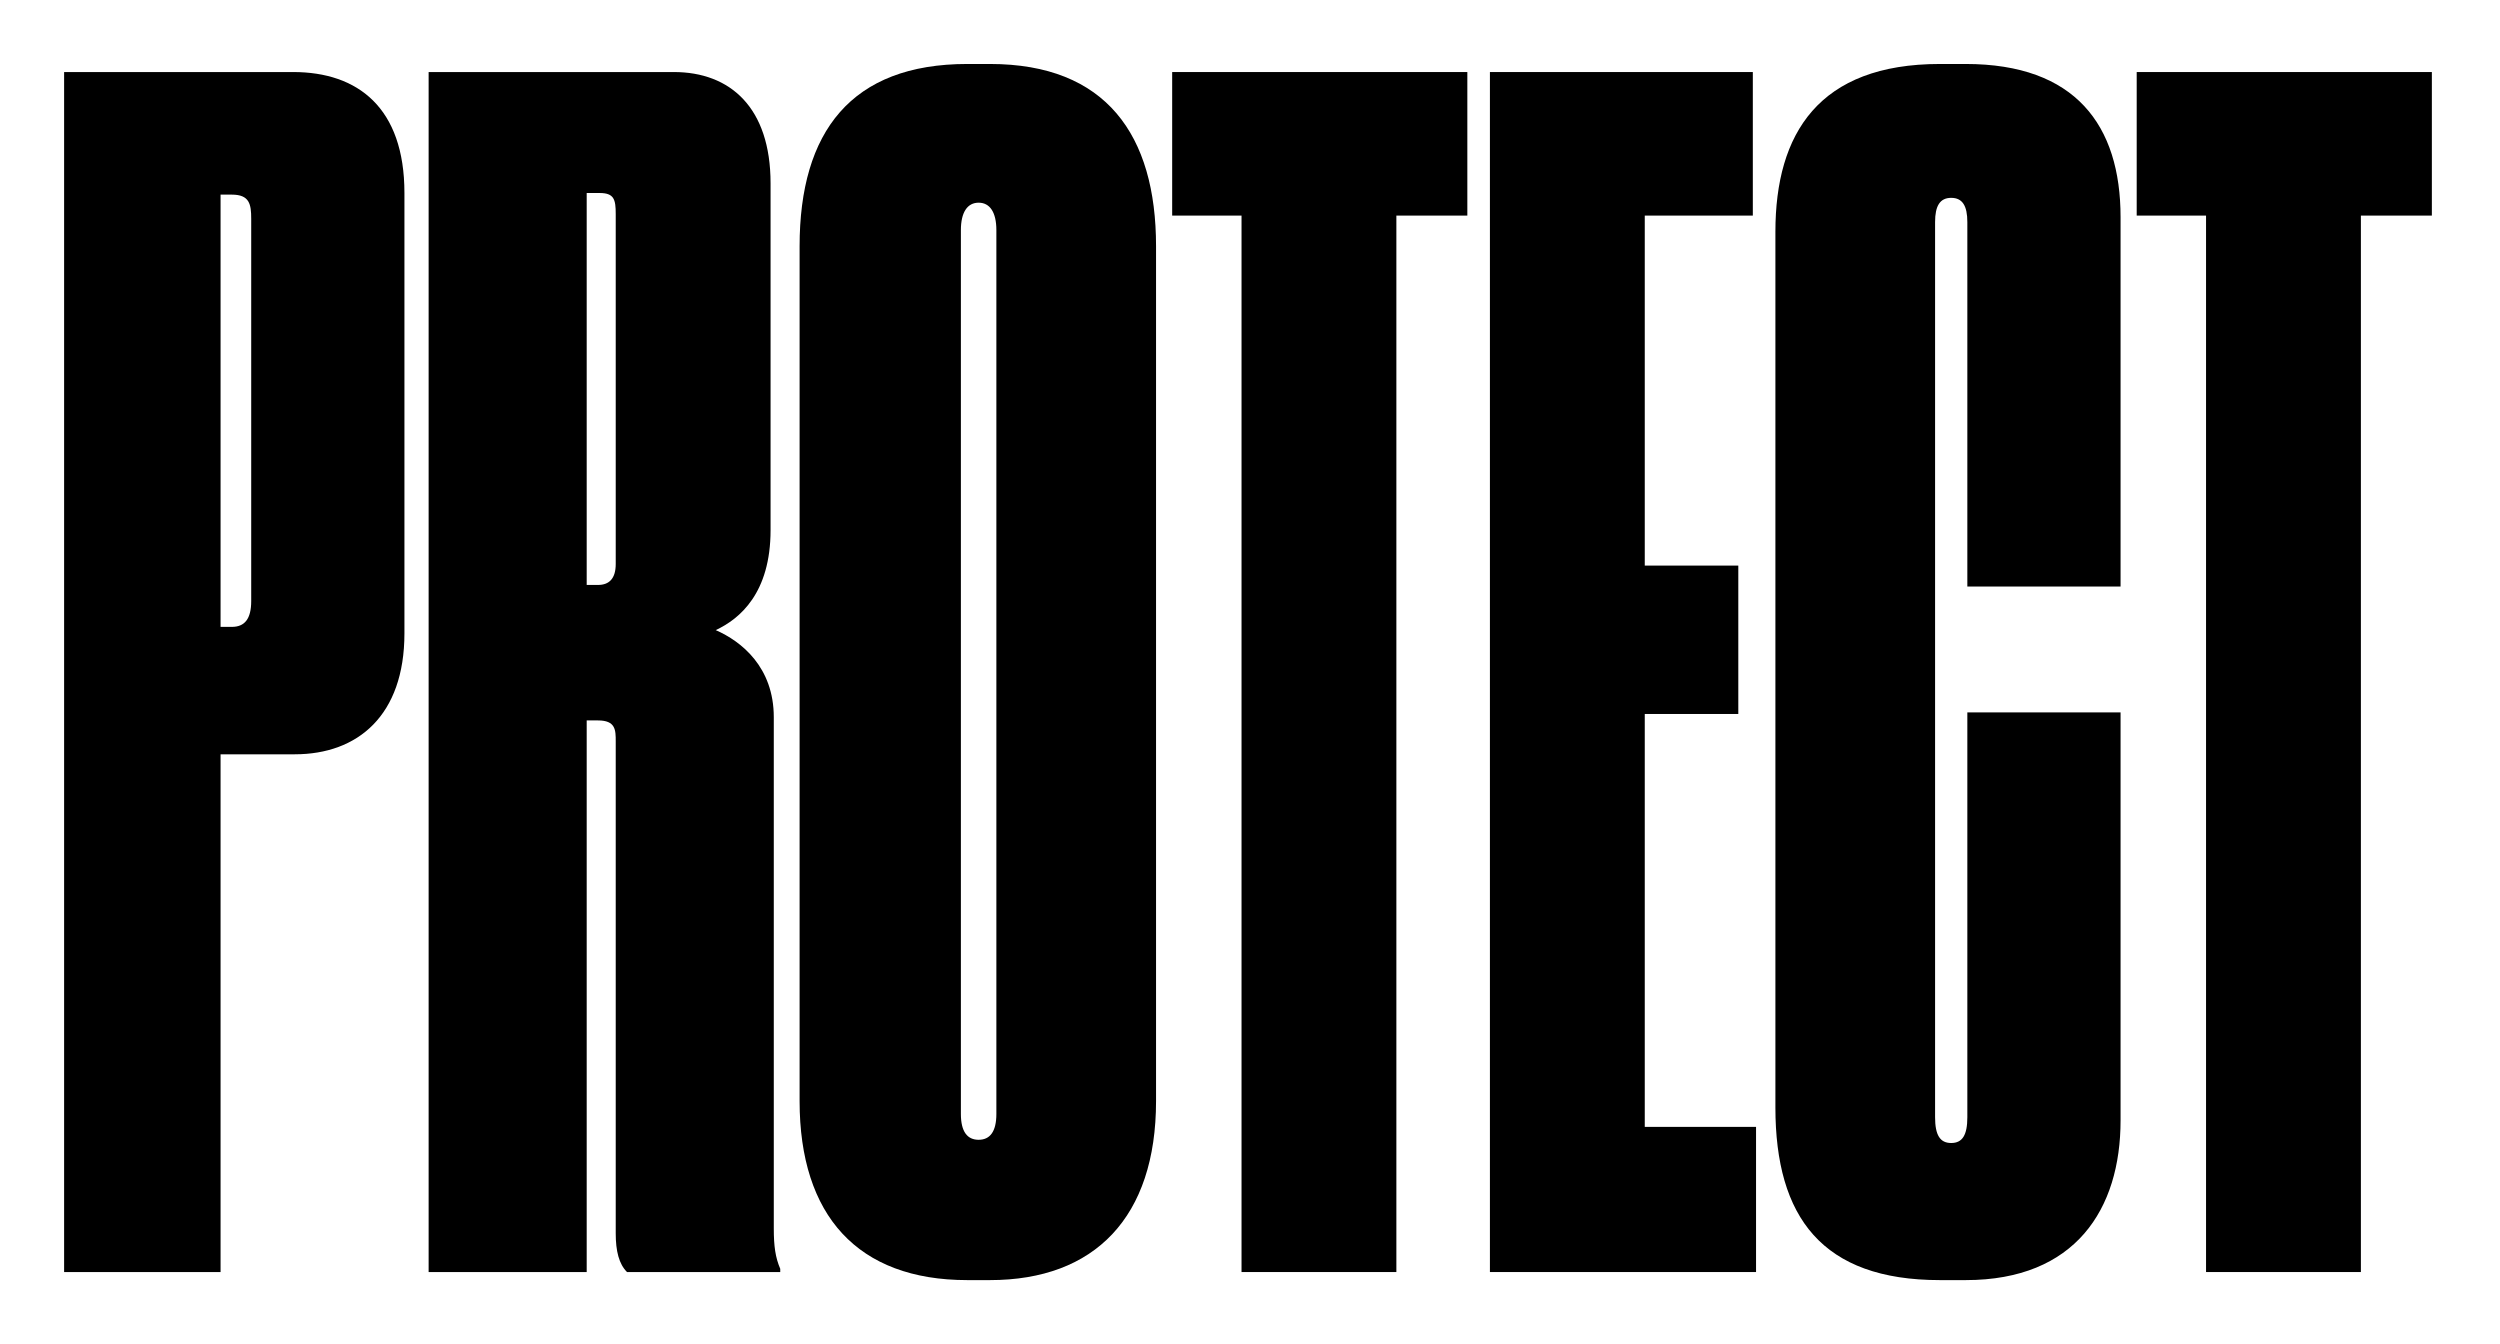 <?xml version="1.0" encoding="UTF-8" standalone="no"?>
<!DOCTYPE svg PUBLIC "-//W3C//DTD SVG 1.1//EN" "http://www.w3.org/Graphics/SVG/1.1/DTD/svg11.dtd">
<svg width="100%" height="100%" viewBox="0 0 186 100" version="1.1" xmlns="http://www.w3.org/2000/svg" xmlns:xlink="http://www.w3.org/1999/xlink" xml:space="preserve" xmlns:serif="http://www.serif.com/" style="fill-rule:evenodd;clip-rule:evenodd;stroke-linejoin:round;stroke-miterlimit:2;">
    <g transform="matrix(1,0,0,1,-60.665,-193.378)">
        <path d="M82.595,249.498C87.275,249.498 90.755,246.618 90.755,240.498L90.755,207.738C90.755,201.378 87.275,198.738 82.475,198.738L65.435,198.738L65.435,288.018L77.075,288.018L77.075,249.498L82.595,249.498ZM77.075,207.858L77.915,207.858C79.235,207.858 79.355,208.578 79.355,209.658L79.355,238.098C79.355,239.418 78.875,240.018 77.915,240.018L77.075,240.018L77.075,207.858Z" style="fill-rule:nonzero;"/>
        <path d="M104.315,207.738L105.275,207.738C106.355,207.738 106.475,208.218 106.475,209.298L106.475,235.338C106.475,236.418 105.995,236.898 105.155,236.898L104.315,236.898L104.315,207.738ZM104.315,246.978L105.155,246.978C106.475,246.978 106.475,247.698 106.475,248.538L106.475,285.138C106.475,286.458 106.715,287.418 107.315,288.018L118.715,288.018L118.715,287.778C118.355,286.938 118.235,286.098 118.235,284.778L118.235,246.738C118.235,243.018 115.835,241.098 113.915,240.258C115.715,239.418 117.995,237.498 117.995,232.818L117.995,207.018C117.995,201.378 114.995,198.738 110.795,198.738L92.555,198.738L92.555,288.018L104.315,288.018L104.315,246.978Z" style="fill-rule:nonzero;"/>
        <path d="M146.675,211.698C146.675,203.418 142.955,198.138 134.315,198.138L132.635,198.138C123.995,198.138 120.155,203.178 120.155,211.698L120.155,275.298C120.155,283.818 124.475,288.618 132.635,288.618L134.315,288.618C142.115,288.618 146.675,283.938 146.675,275.298L146.675,211.698ZM134.795,276.258C134.795,277.578 134.315,278.178 133.475,278.178C132.635,278.178 132.155,277.578 132.155,276.258L132.155,210.498C132.155,209.178 132.635,208.458 133.475,208.458C134.315,208.458 134.795,209.178 134.795,210.498L134.795,276.258Z" style="fill-rule:nonzero;"/>
        <path d="M153.035,288.018L164.555,288.018L164.555,209.418L169.835,209.418L169.835,198.738L147.875,198.738L147.875,209.418L153.035,209.418L153.035,288.018Z" style="fill-rule:nonzero;"/>
        <path d="M171.515,198.738L171.515,288.018L191.315,288.018L191.315,277.218L183.035,277.218L183.035,246.498L189.995,246.498L189.995,235.458L183.035,235.458L183.035,209.418L191.075,209.418L191.075,198.738L171.515,198.738Z" style="fill-rule:nonzero;"/>
        <path d="M205.835,278.418C204.995,278.418 204.635,277.818 204.635,276.498L204.635,209.898C204.635,208.698 204.995,208.098 205.835,208.098C206.675,208.098 207.035,208.698 207.035,209.898L207.035,237.018L218.435,237.018L218.435,209.538C218.435,202.698 215.075,198.138 206.915,198.138L204.995,198.138C195.995,198.138 192.755,203.298 192.755,210.618L192.755,275.778C192.755,283.938 196.235,288.618 204.995,288.618L206.915,288.618C215.075,288.618 218.435,283.338 218.435,276.738L218.435,246.378L207.035,246.378L207.035,276.498C207.035,277.818 206.675,278.418 205.835,278.418Z" style="fill-rule:nonzero;"/>
        <path d="M224.795,288.018L236.315,288.018L236.315,209.418L241.595,209.418L241.595,198.738L219.635,198.738L219.635,209.418L224.795,209.418L224.795,288.018Z" style="fill-rule:nonzero;"/>
    </g>
</svg>
